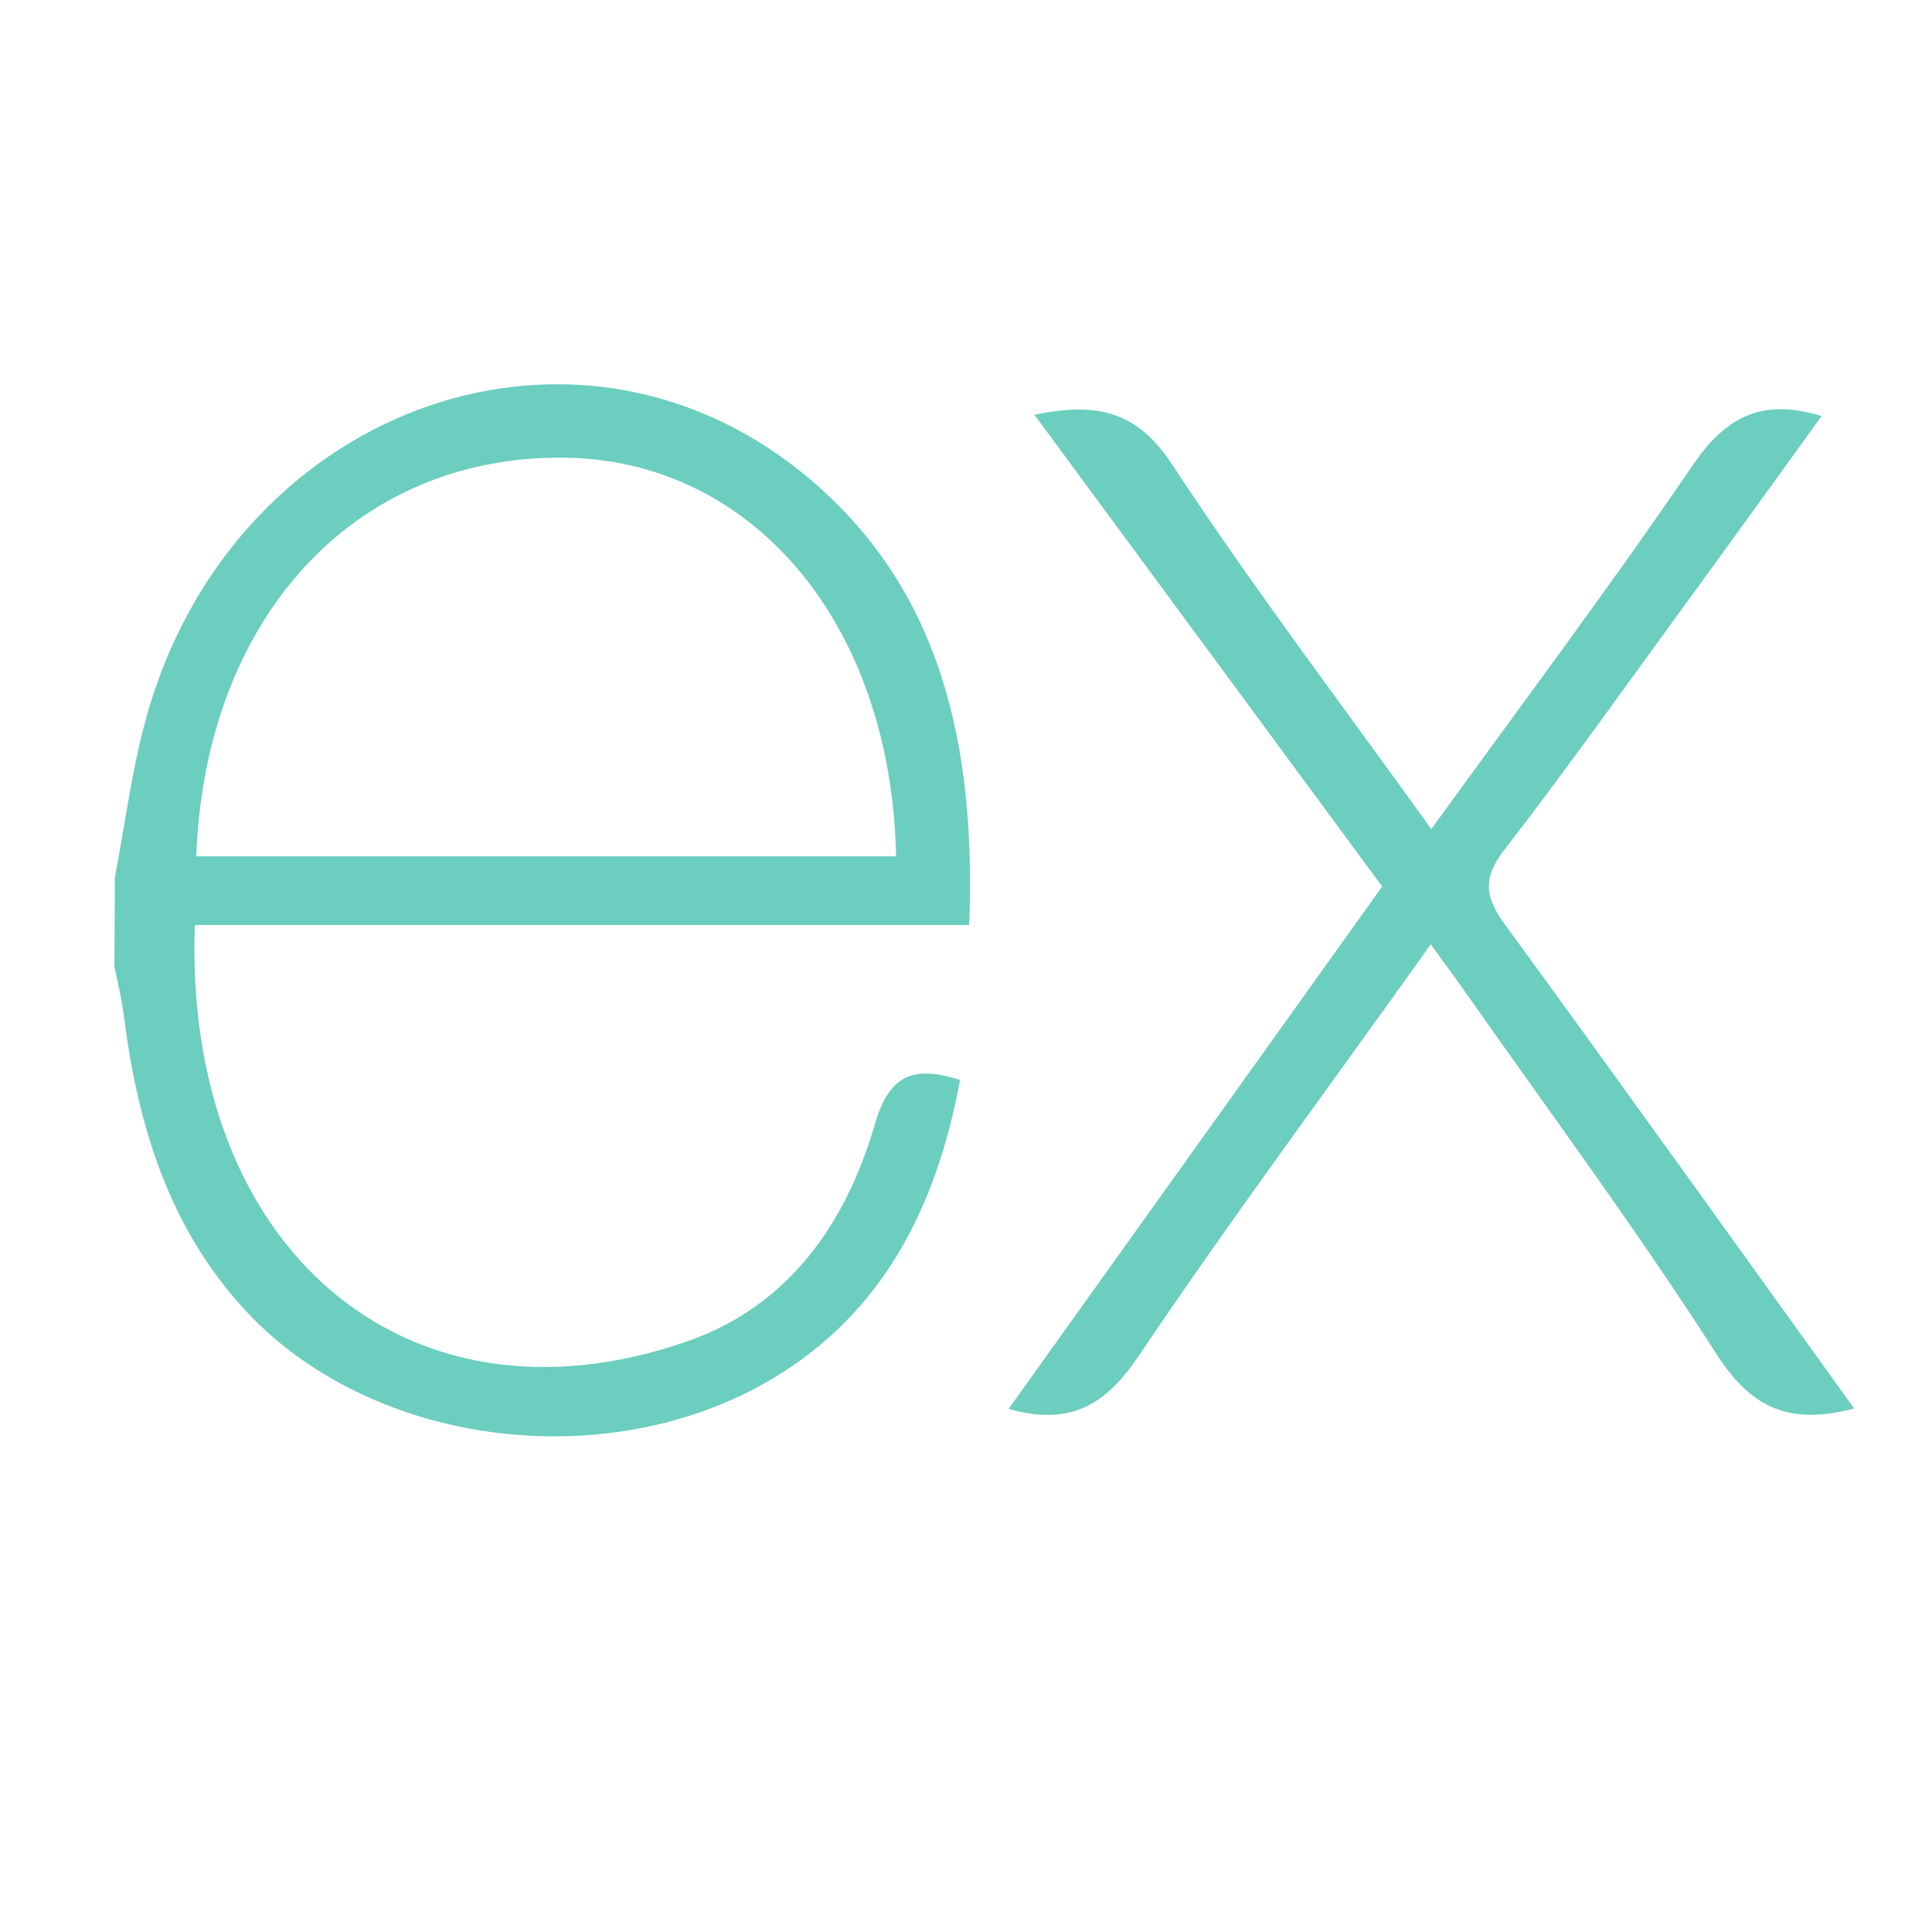 <?xml version="1.0" encoding="utf-8"?>
<svg viewBox="0 0 128 128" xmlns="http://www.w3.org/2000/svg">
  <path d="M 122.842 93.315 C 118.649 94.426 116.057 93.363 113.731 89.723 C 108.508 81.571 102.744 73.793 97.181 65.871 C 96.464 64.846 95.72 63.84 94.791 62.566 C 88.208 71.819 81.634 80.632 75.465 89.8 C 73.259 93.076 70.942 94.503 66.823 93.344 L 91.573 58.734 L 68.533 27.477 C 72.496 26.673 75.235 27.085 77.663 30.782 C 83.023 38.944 88.934 46.712 94.828 54.931 C 100.758 46.741 106.596 38.963 112.112 30.878 C 114.328 27.602 116.709 26.357 120.69 27.564 C 117.675 31.731 114.723 35.83 111.754 39.902 C 107.745 45.391 103.81 50.946 99.655 56.32 C 98.174 58.236 98.413 59.481 99.737 61.292 C 107.423 71.819 115.018 82.452 122.842 93.315 Z M 7.605 58.16 C 8.267 54.701 8.708 51.176 9.627 47.785 C 15.144 27.257 37.761 18.722 53.299 31.443 C 62.401 38.905 64.662 49.423 64.212 61.282 L 12.909 61.282 C 12.137 82.558 26.838 95.403 45.576 88.851 C 52.149 86.552 56.02 81.188 57.96 74.482 C 58.944 71.12 60.571 70.593 63.605 71.551 C 62.051 79.943 58.53 86.955 51.175 91.342 C 40.142 97.913 24.393 95.787 16.109 86.658 C 11.218 81.293 9.14 74.617 8.221 67.403 C 8.083 66.254 7.798 65.124 7.577 63.984 C 7.595 62.042 7.605 60.101 7.605 58.16 Z M 13.001 56.732 L 59.367 56.732 C 59.063 41.348 49.869 30.418 37.301 30.322 C 23.51 30.208 13.599 40.879 13.001 56.732 Z" style="fill: rgb(107, 206, 191);"/>
</svg>